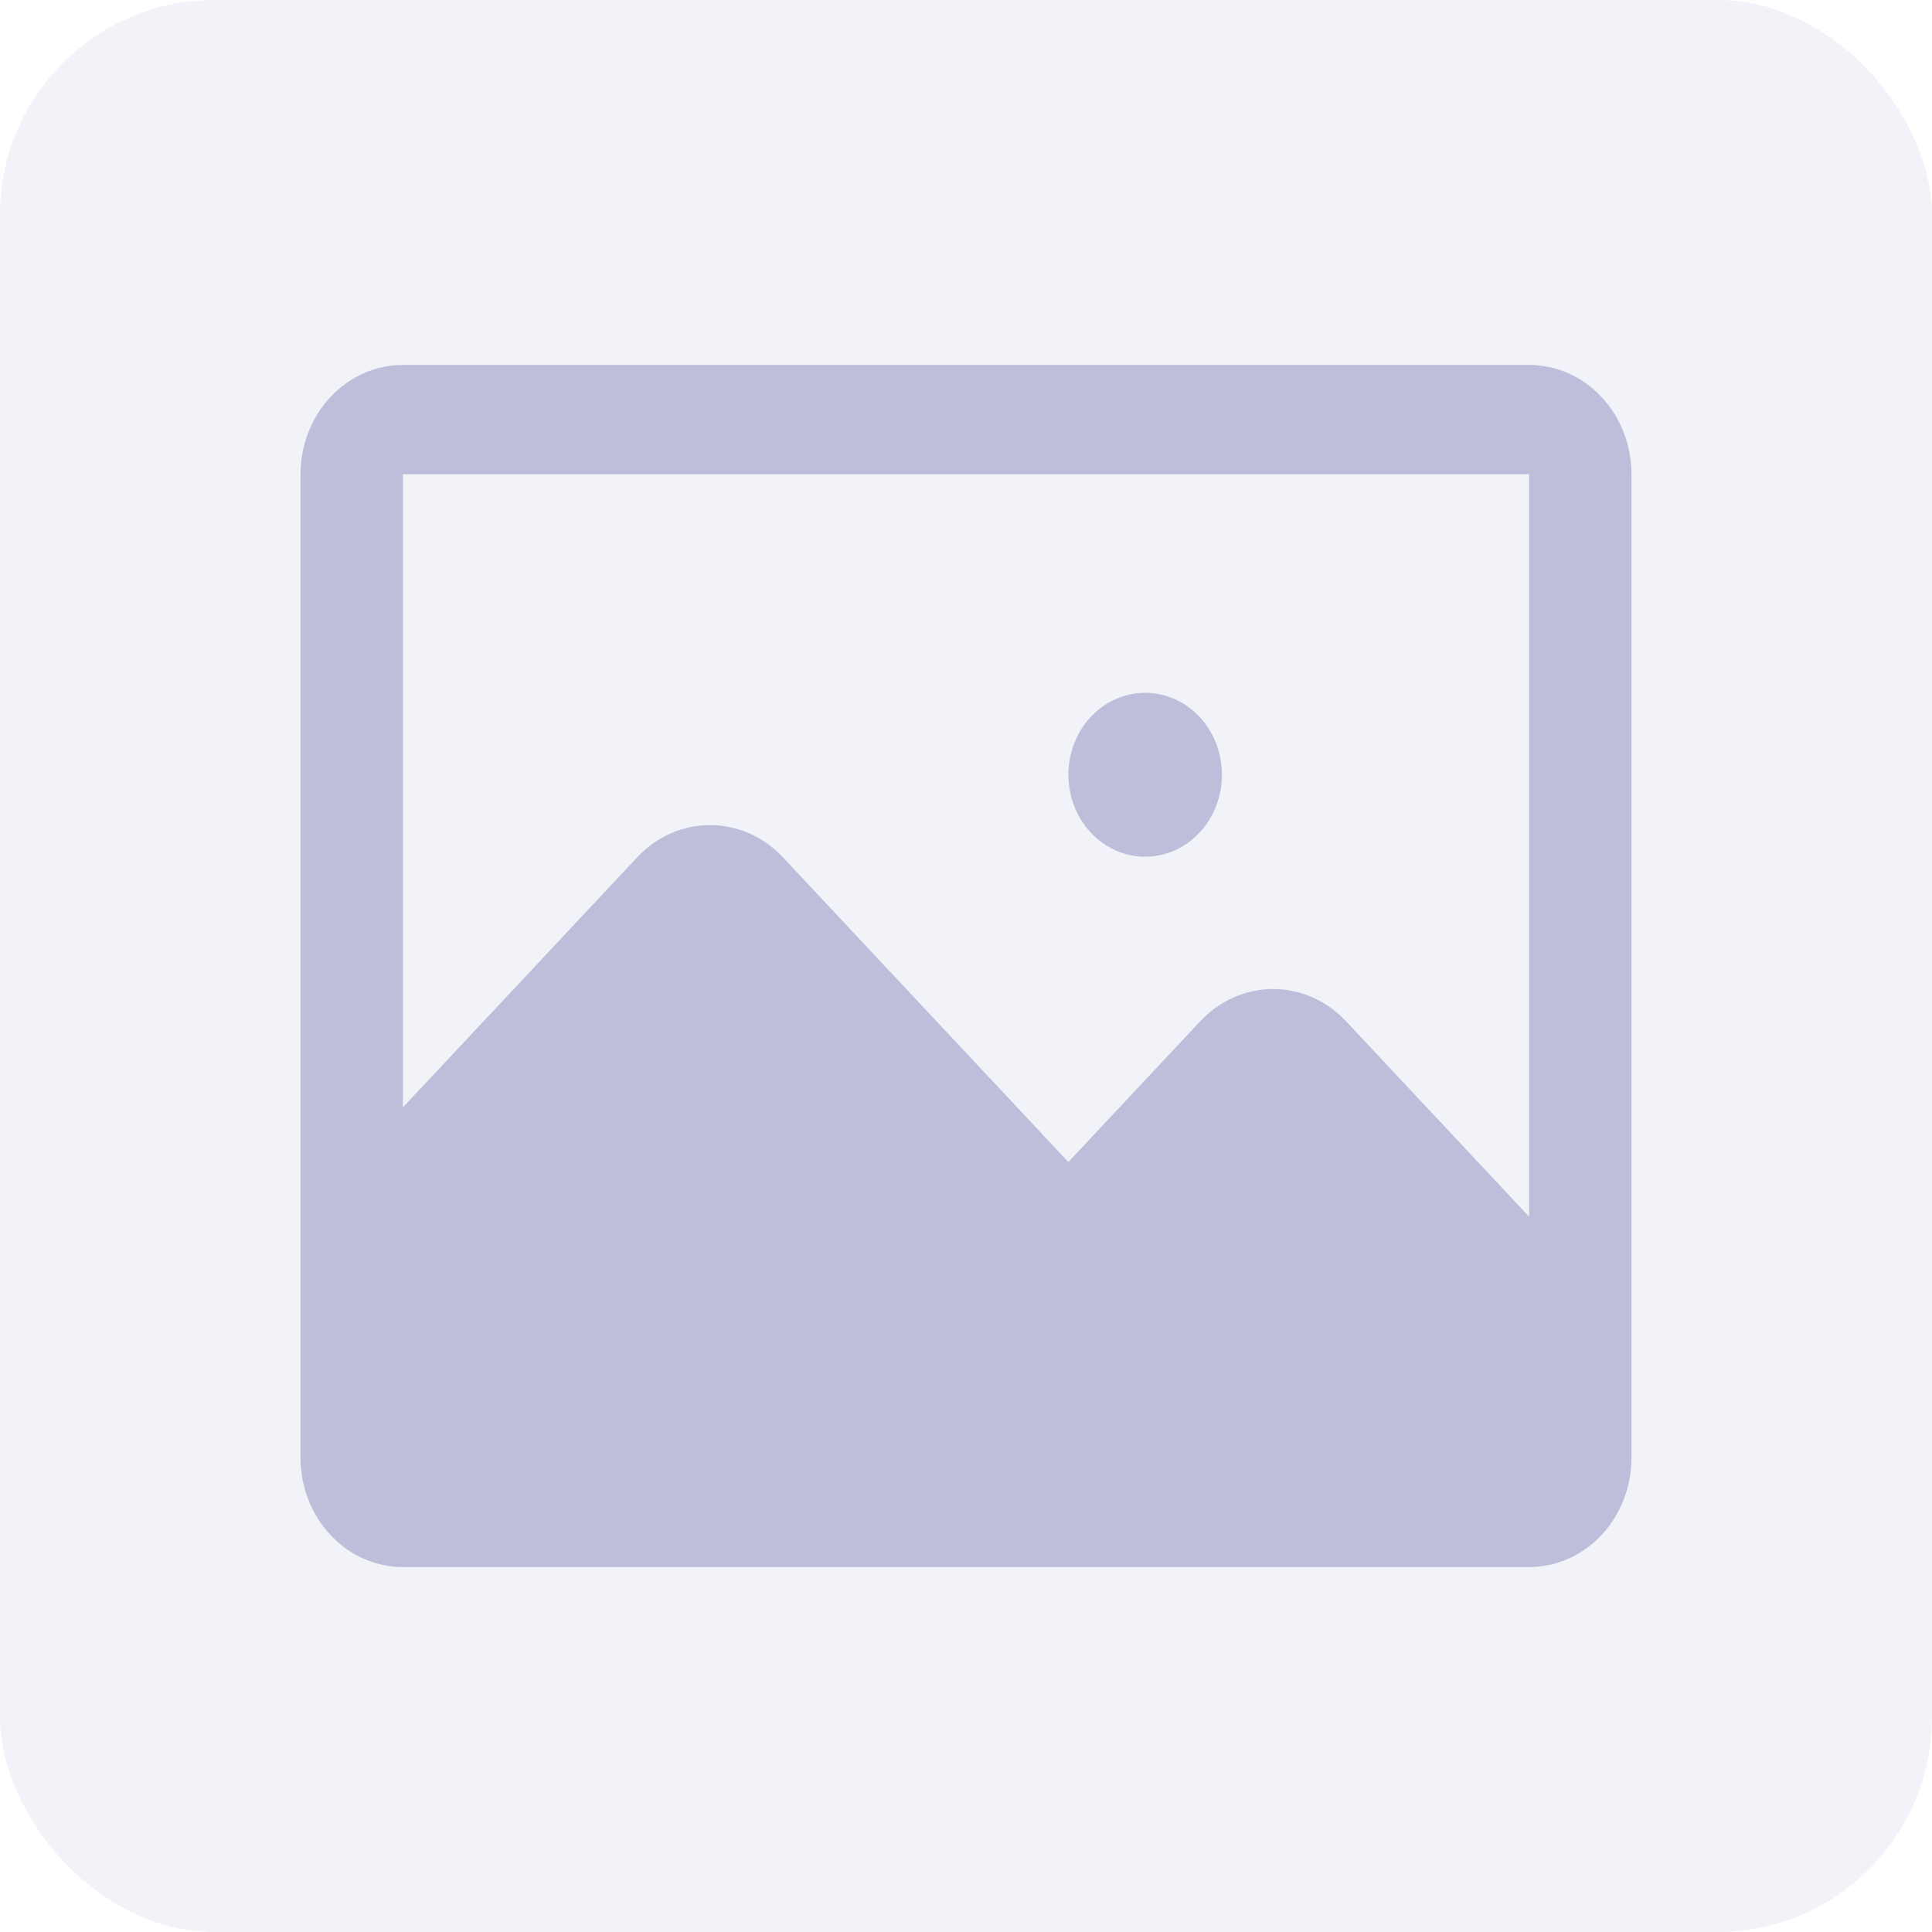 <svg width="90" height="90" viewBox="0 0 90 90" fill="none" xmlns="http://www.w3.org/2000/svg">
<rect width="90" height="90" rx="10" fill="#E4E8F3" fill-opacity="0.5"/>
<path d="M56.923 36.091C56.923 37.104 56.546 38.075 55.875 38.791C55.205 39.507 54.295 39.909 53.346 39.909C52.398 39.909 51.488 39.507 50.817 38.791C50.146 38.075 49.769 37.104 49.769 36.091C49.769 35.078 50.146 34.107 50.817 33.391C51.488 32.675 52.398 32.273 53.346 32.273C54.295 32.273 55.205 32.675 55.875 33.391C56.546 34.107 56.923 35.078 56.923 36.091ZM76 22.091V62.818V67.909C76 69.259 75.498 70.554 74.603 71.509C73.709 72.464 72.496 73 71.231 73H18.769C17.504 73 16.291 72.464 15.397 71.509C14.502 70.554 14 69.259 14 67.909V57.727V22.091C14 20.741 14.502 19.446 15.397 18.491C16.291 17.536 17.504 17 18.769 17H71.231C72.496 17 73.709 17.536 74.603 18.491C75.498 19.446 76 20.741 76 22.091ZM71.231 56.677V22.091H18.769V51.586L29.709 39.909C30.607 38.965 31.816 38.435 33.077 38.435C34.337 38.435 35.547 38.965 36.445 39.909L49.769 54.132L55.939 47.545C56.837 46.601 58.047 46.072 59.308 46.072C60.568 46.072 61.778 46.601 62.676 47.545L71.231 56.677Z" fill="#BDBED9"/>
</svg>
